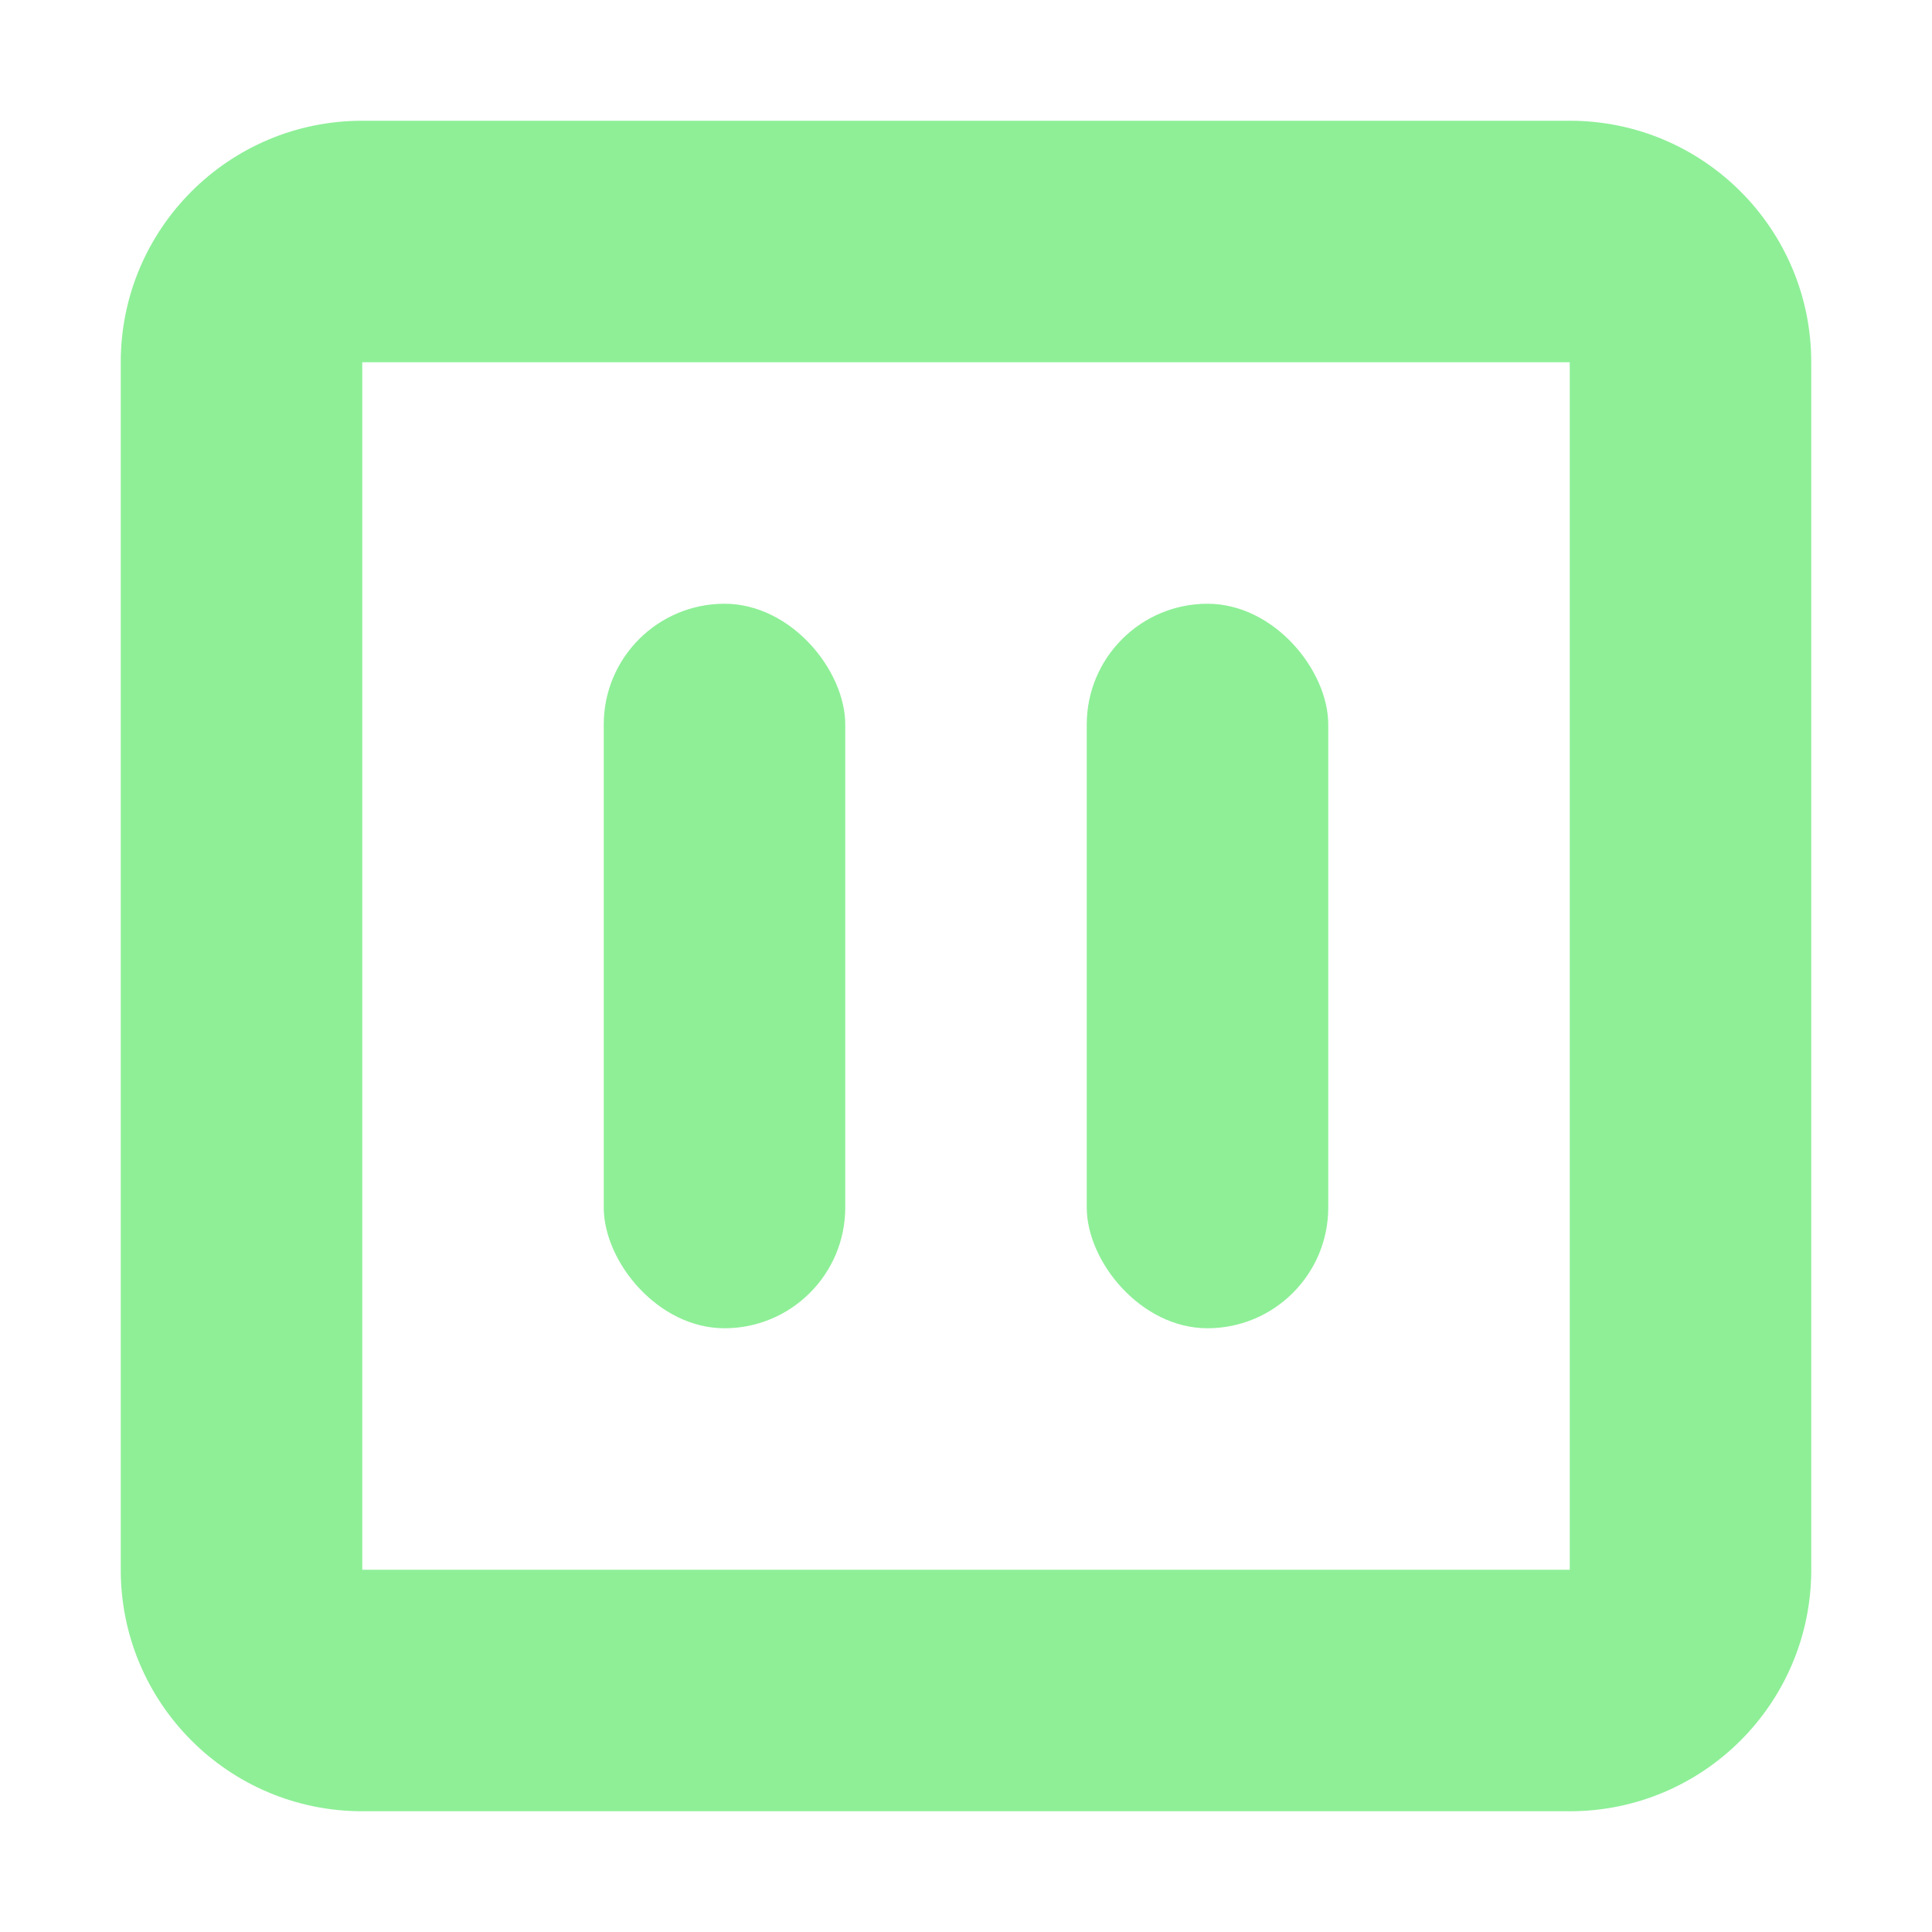 <svg width="16" height="16" viewBox="0 0 16 16" fill="none" xmlns="http://www.w3.org/2000/svg">
<path fill-rule="evenodd" clip-rule="evenodd" d="M13 3H3L3 13H13V3ZM3 1C1.895 1 1 1.895 1 3V13C1 14.105 1.895 15 3 15H13C14.105 15 15 14.105 15 13V3C15 1.895 14.105 1 13 1H3Z" fill="#8EEF97"/>
<rect x="5" y="5" width="2" height="6" rx="1" fill="#8EEF97"/>
<rect x="9" y="5" width="2" height="6" rx="1" fill="#8EEF97"/>
</svg>
